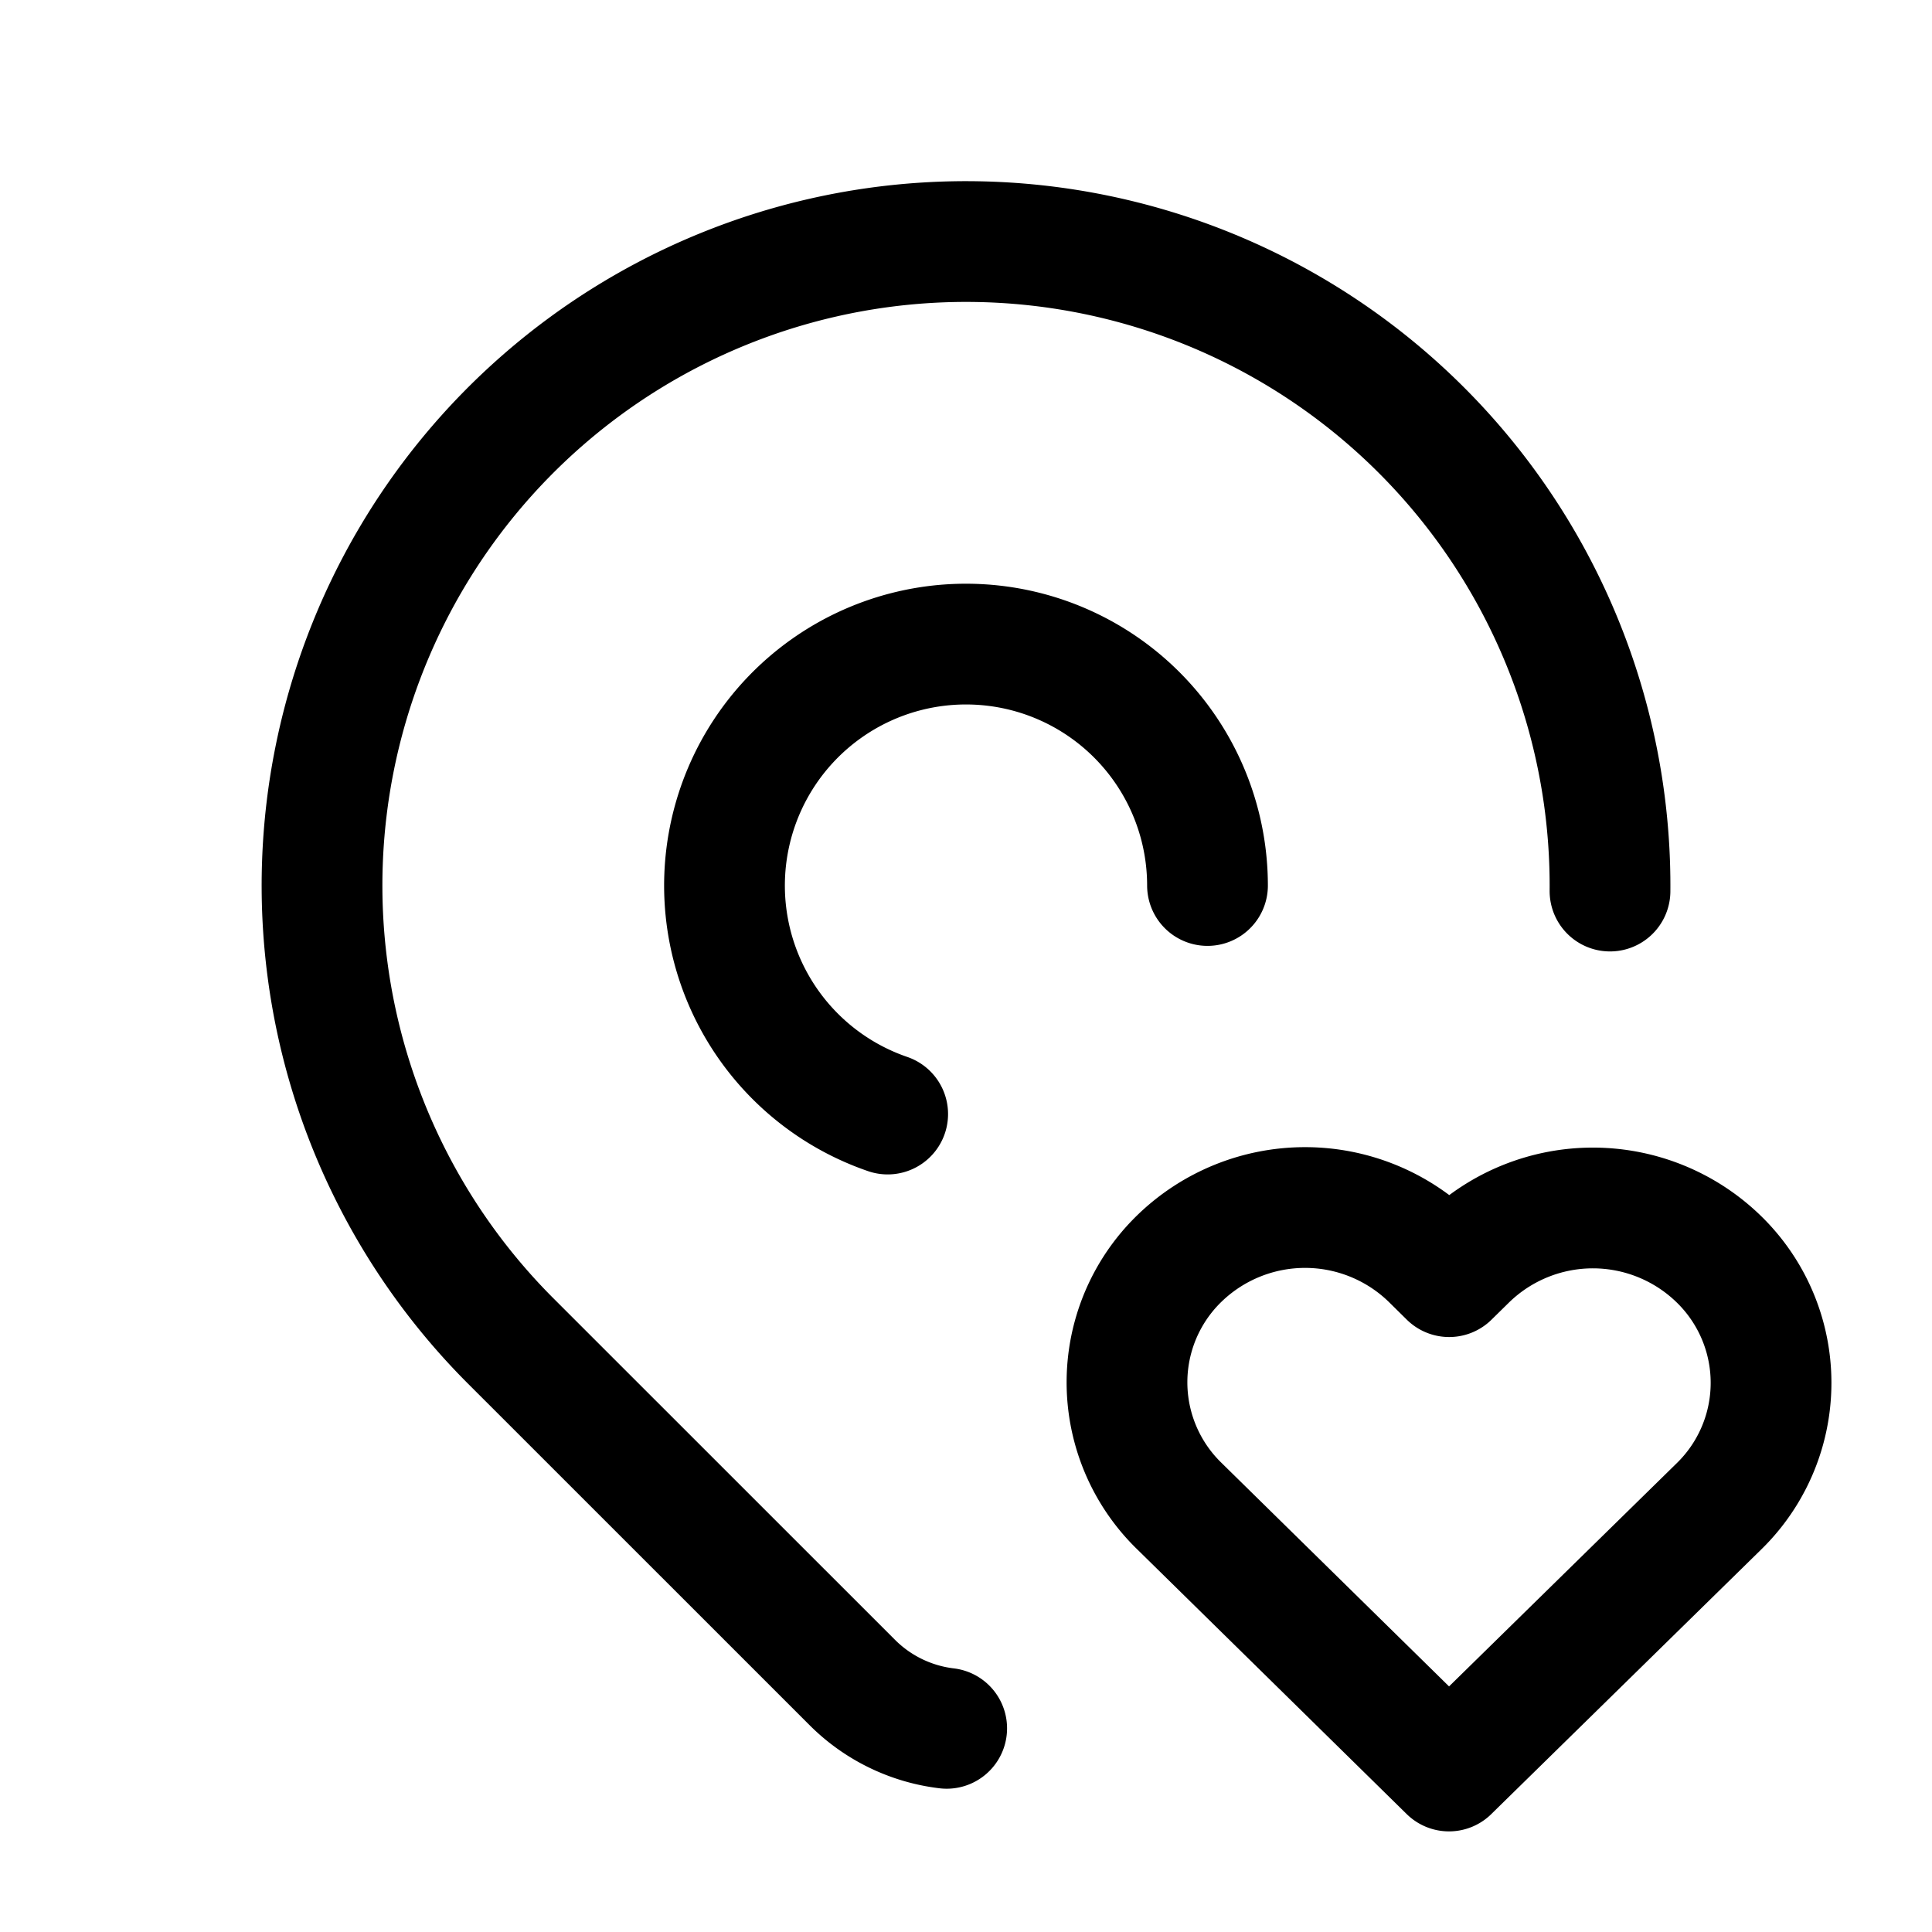 <svg xmlns="http://www.w3.org/2000/svg" class="icon icon-tabler icon-tabler-map-pin-heart" width="44" height="44" viewBox="0 0 24 24" stroke-width="1.5" stroke="currentColor" fill="none" stroke-linecap="round" stroke-linejoin="round">
  <path stroke="none" d="M0 0h24v24H0z" fill="none"/>
  <path d="M15 11a3 3 0 1 0 -3.973 2.839" />
  <path d="M11.76 21.47a1.991 1.991 0 0 1 -1.173 -.57l-4.244 -4.243a8 8 0 1 1 13.657 -5.588" />
  <path d="M18 22l3.35 -3.284a2.143 2.143 0 0 0 .005 -3.071a2.242 2.242 0 0 0 -3.129 -.006l-.224 .22l-.223 -.22a2.242 2.242 0 0 0 -3.128 -.006a2.143 2.143 0 0 0 -.006 3.071l3.355 3.296z" />
</svg>